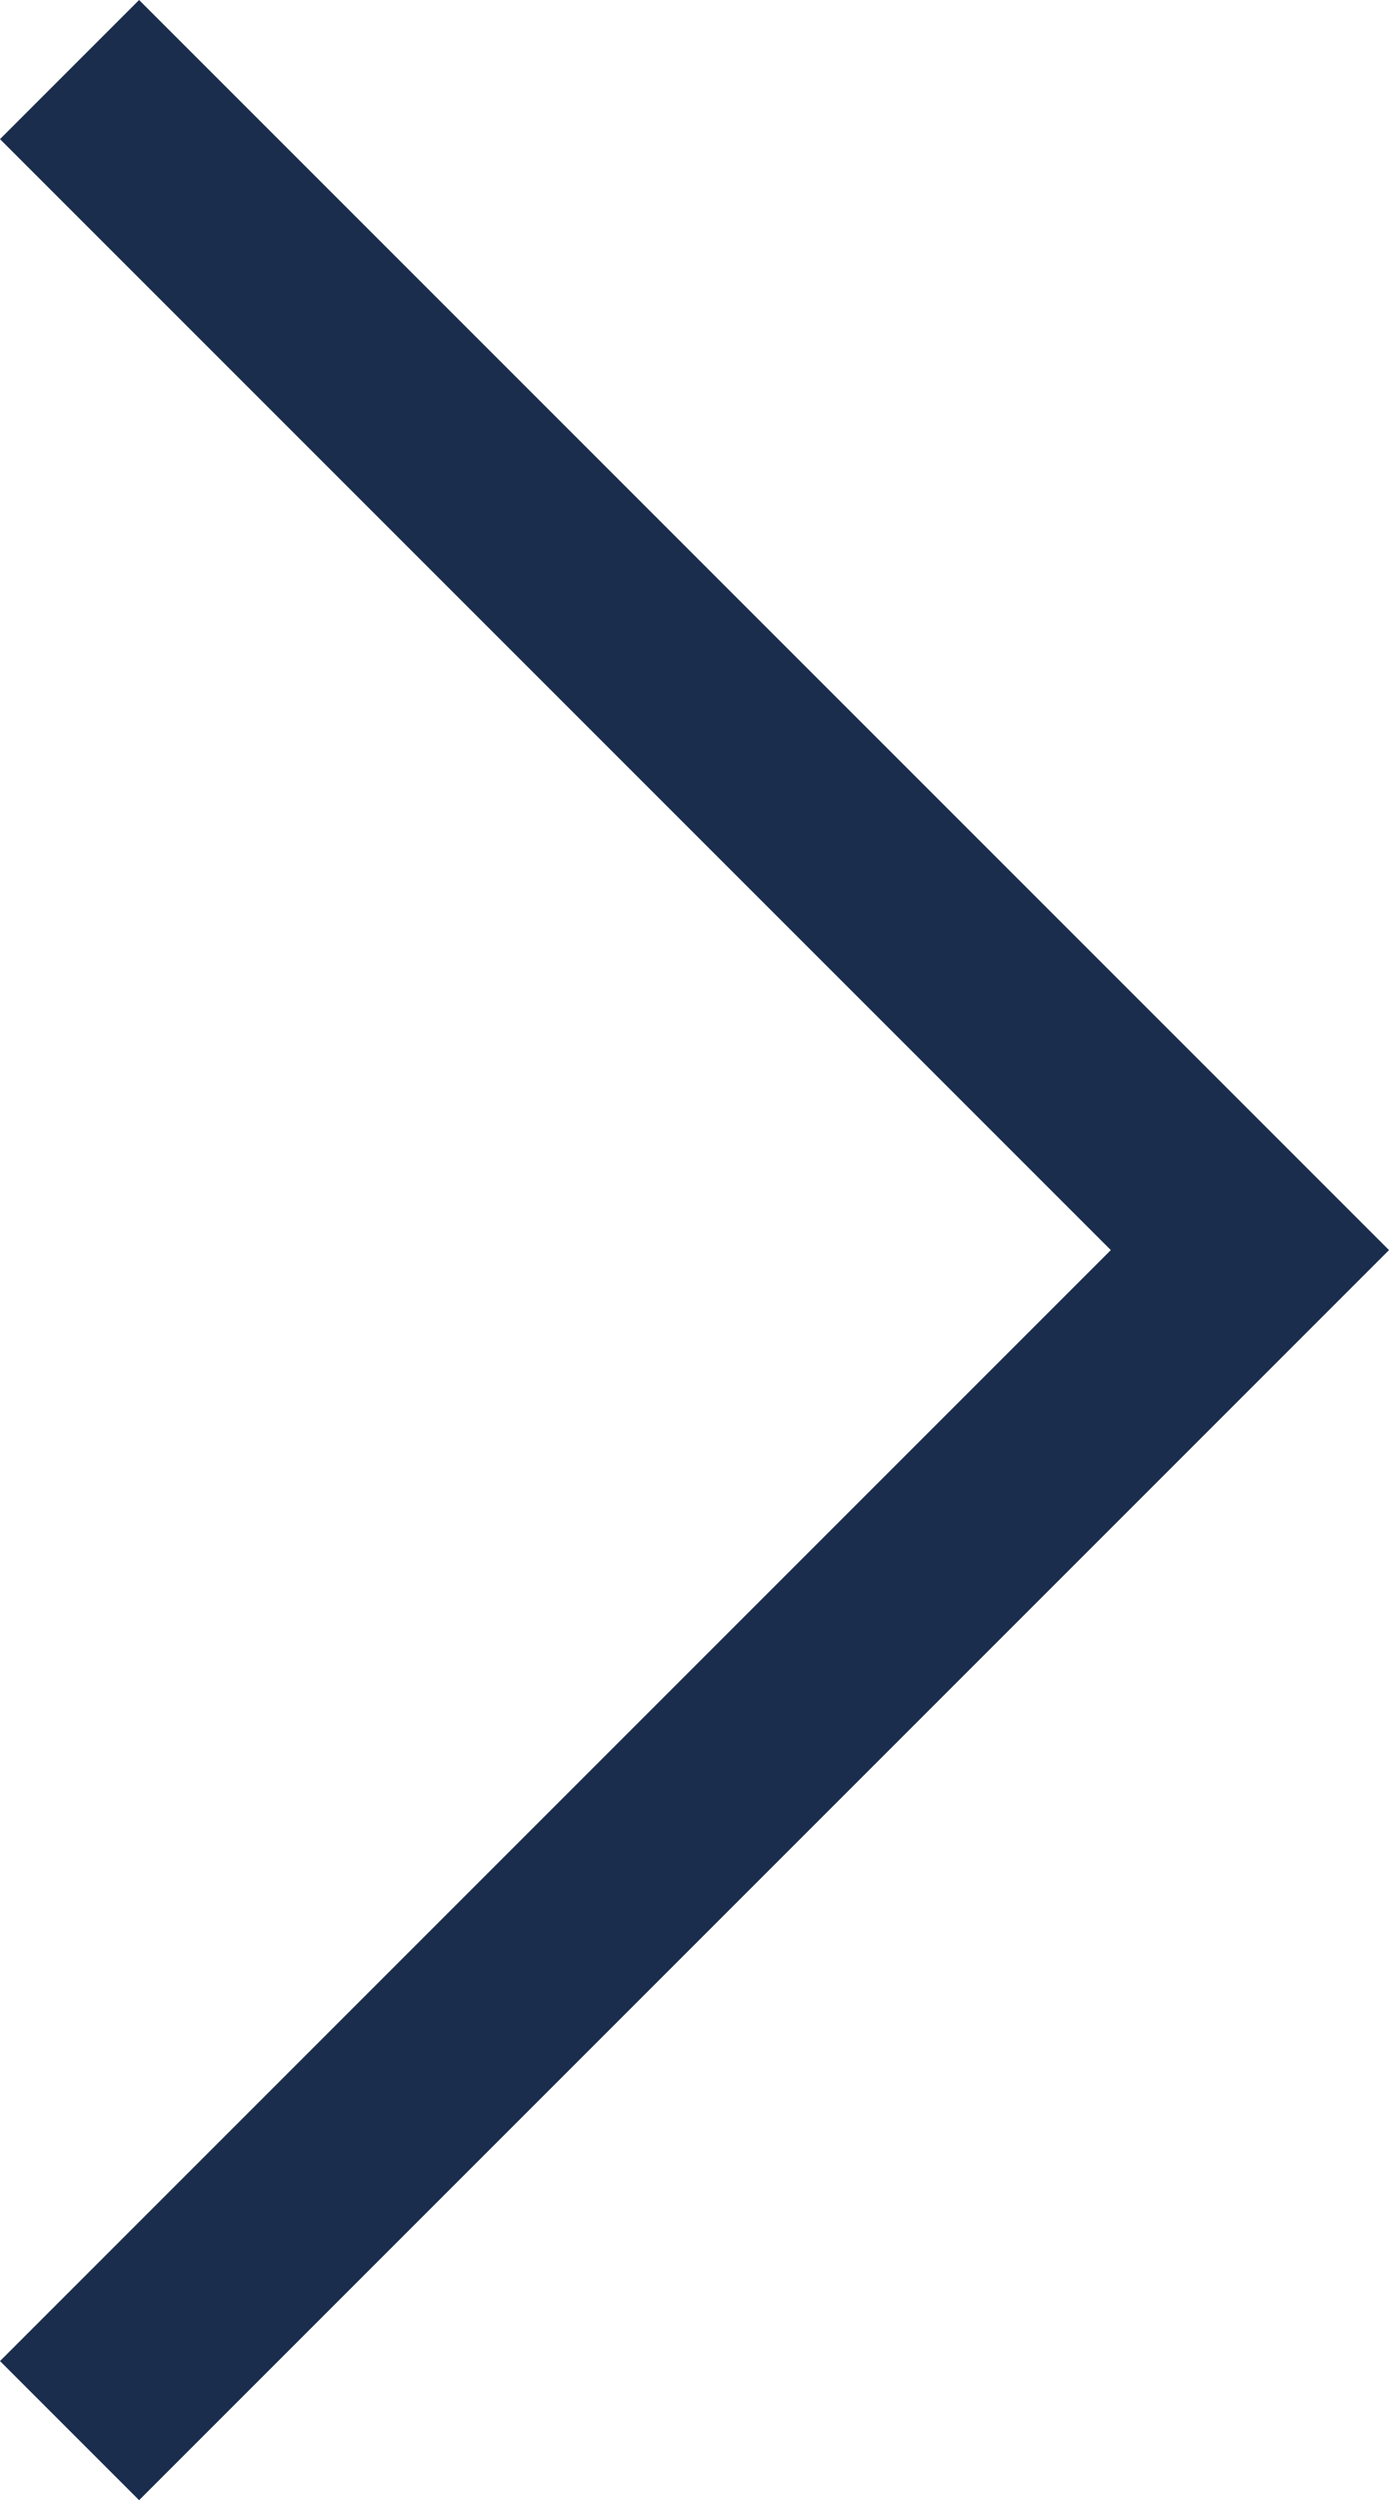 <svg xmlns="http://www.w3.org/2000/svg" width="14.121" height="25.414" viewBox="0 0 14.121 25.414">
  <path id="Контур_85" data-name="Контур 85" d="M-6412.863-9704.565l12,12-12,12" transform="translate(6413.57 9705.272)" fill="none" stroke="#1b2d4d" stroke-width="2"/>
</svg>
